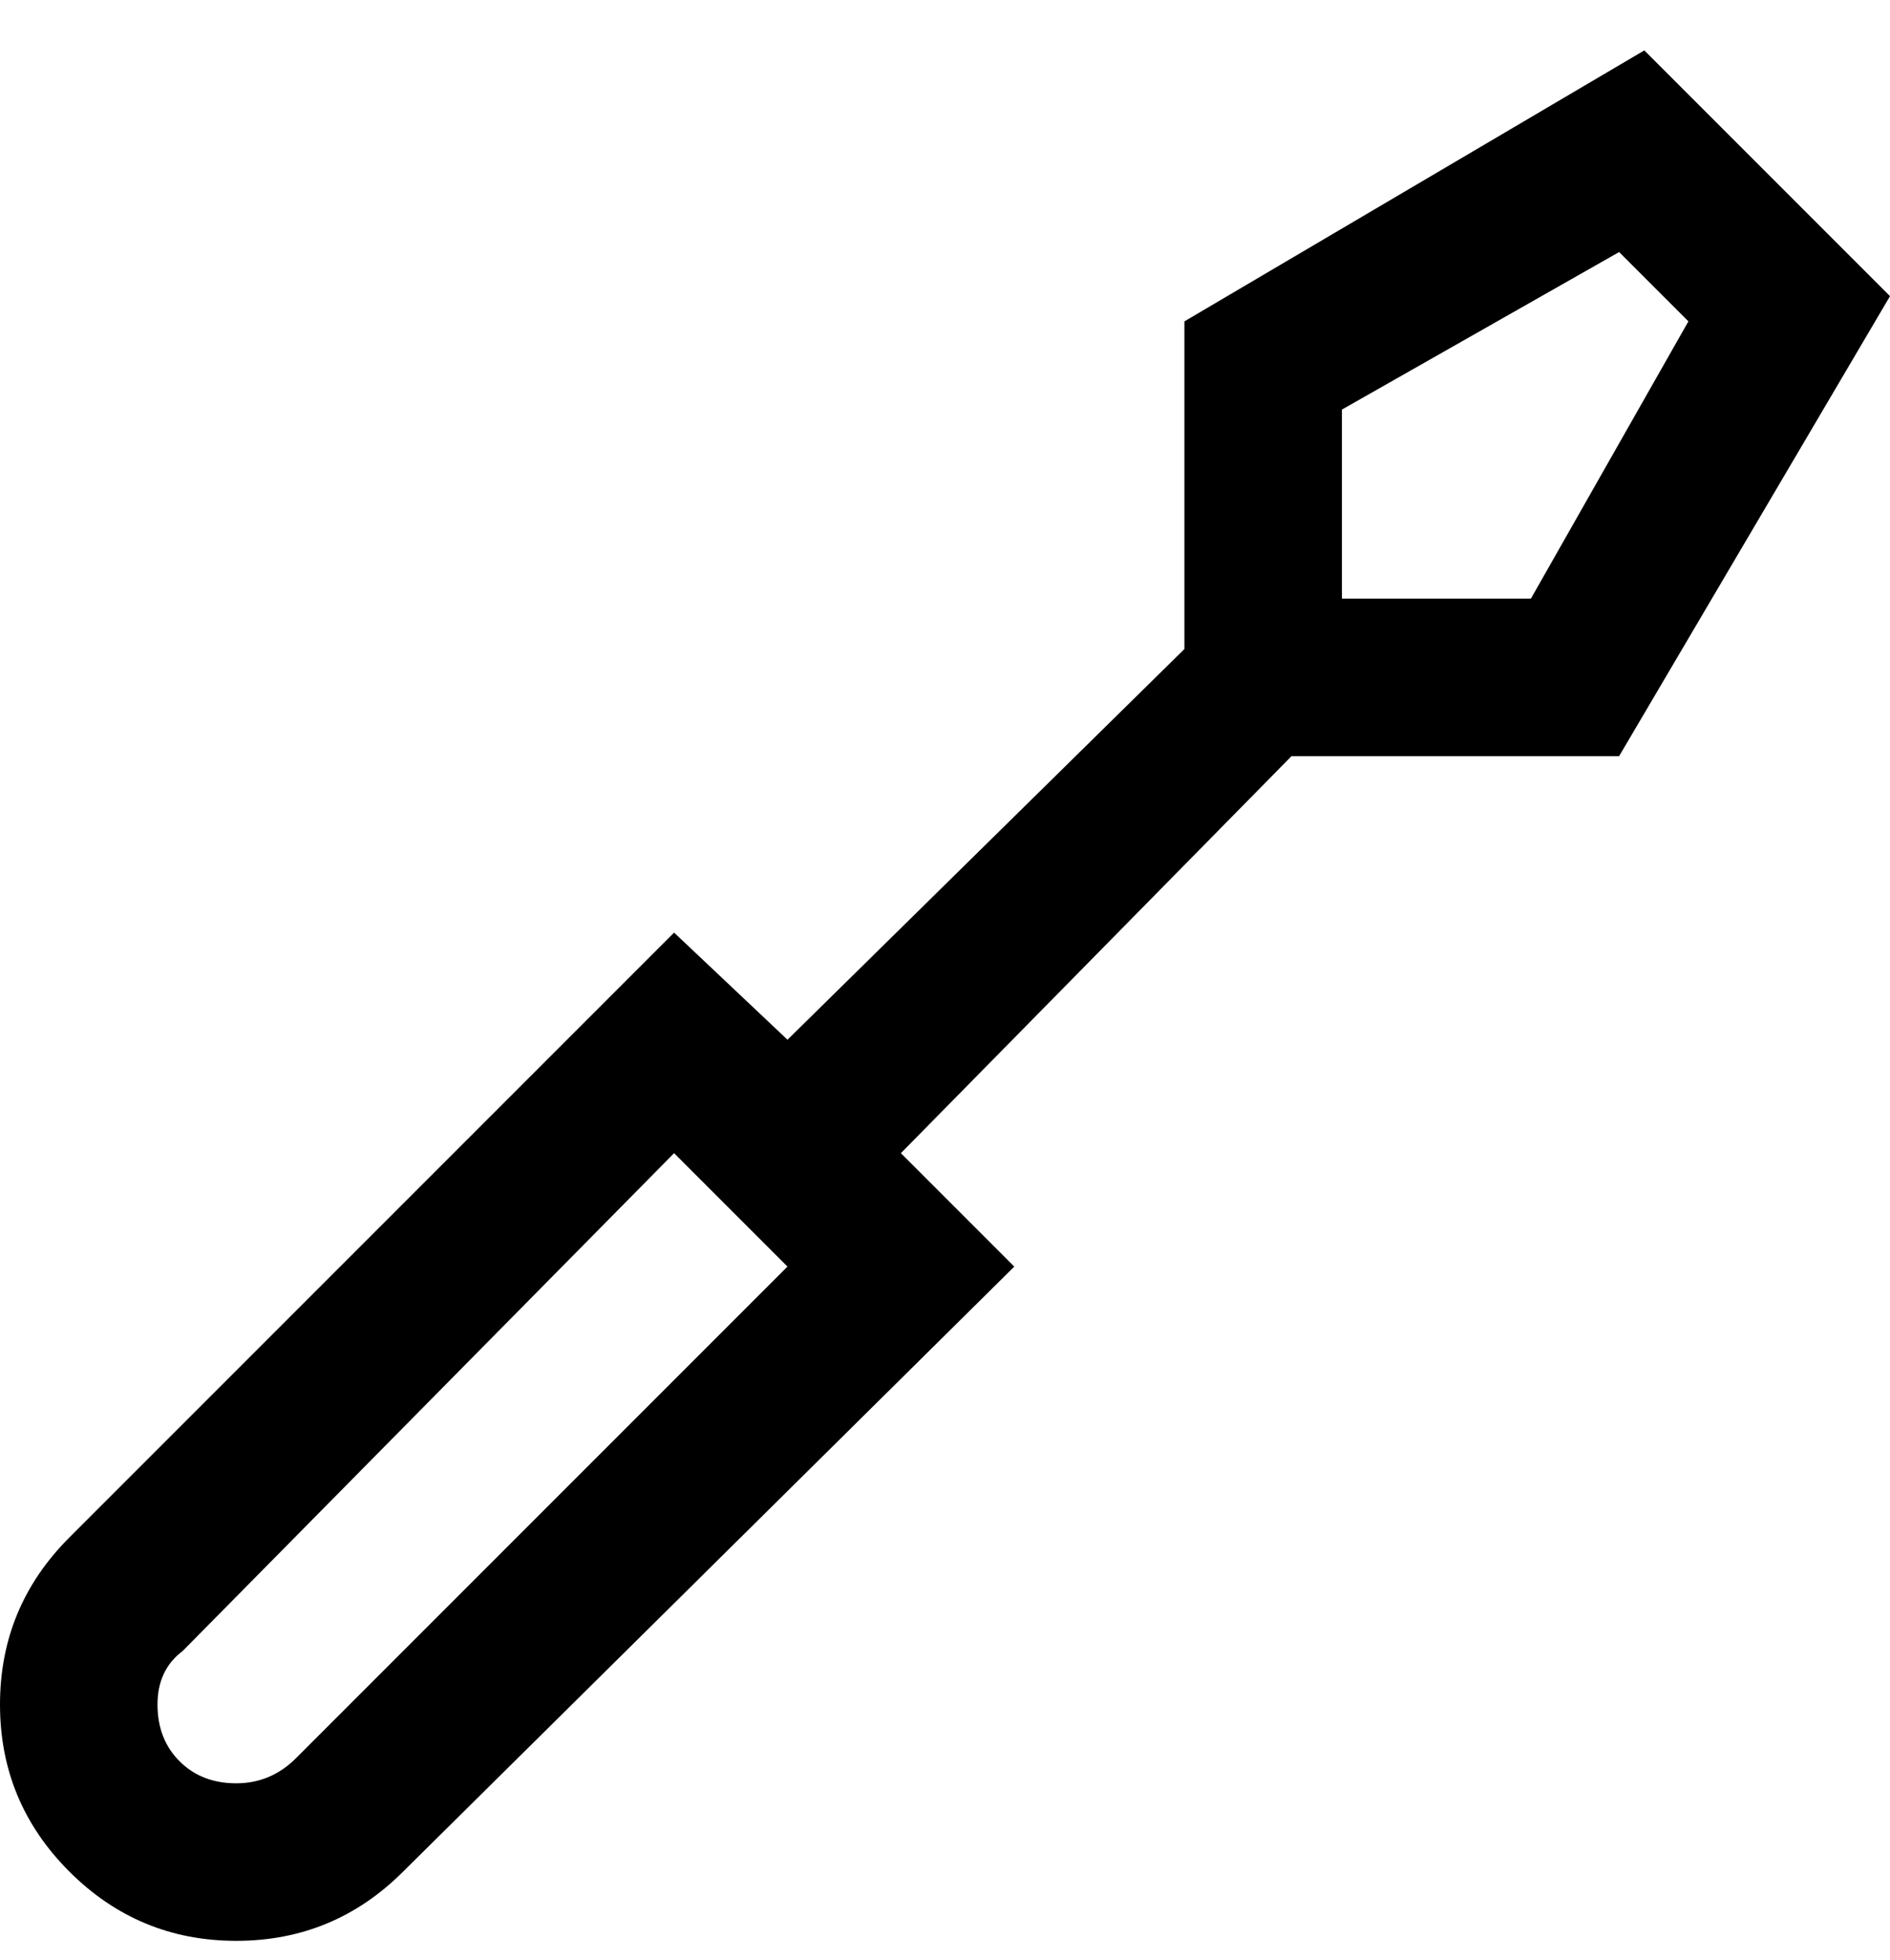 <svg viewBox="0 0 300 311" xmlns="http://www.w3.org/2000/svg"><path d="M257 120l43-73-39-39-73 43v52l-63 62-18-17-96 96Q0 255 0 270.5T11 297q11 11 26.5 11T64 297l97-96-18-18 62-63h52zM47 279q-4 4-9.5 4t-9-3.5q-3.5-3.5-3.5-9t4-8.5l78-79 18 18-78 78zM213 65l44-25 11 11-25 44h-30V65z"/></svg>